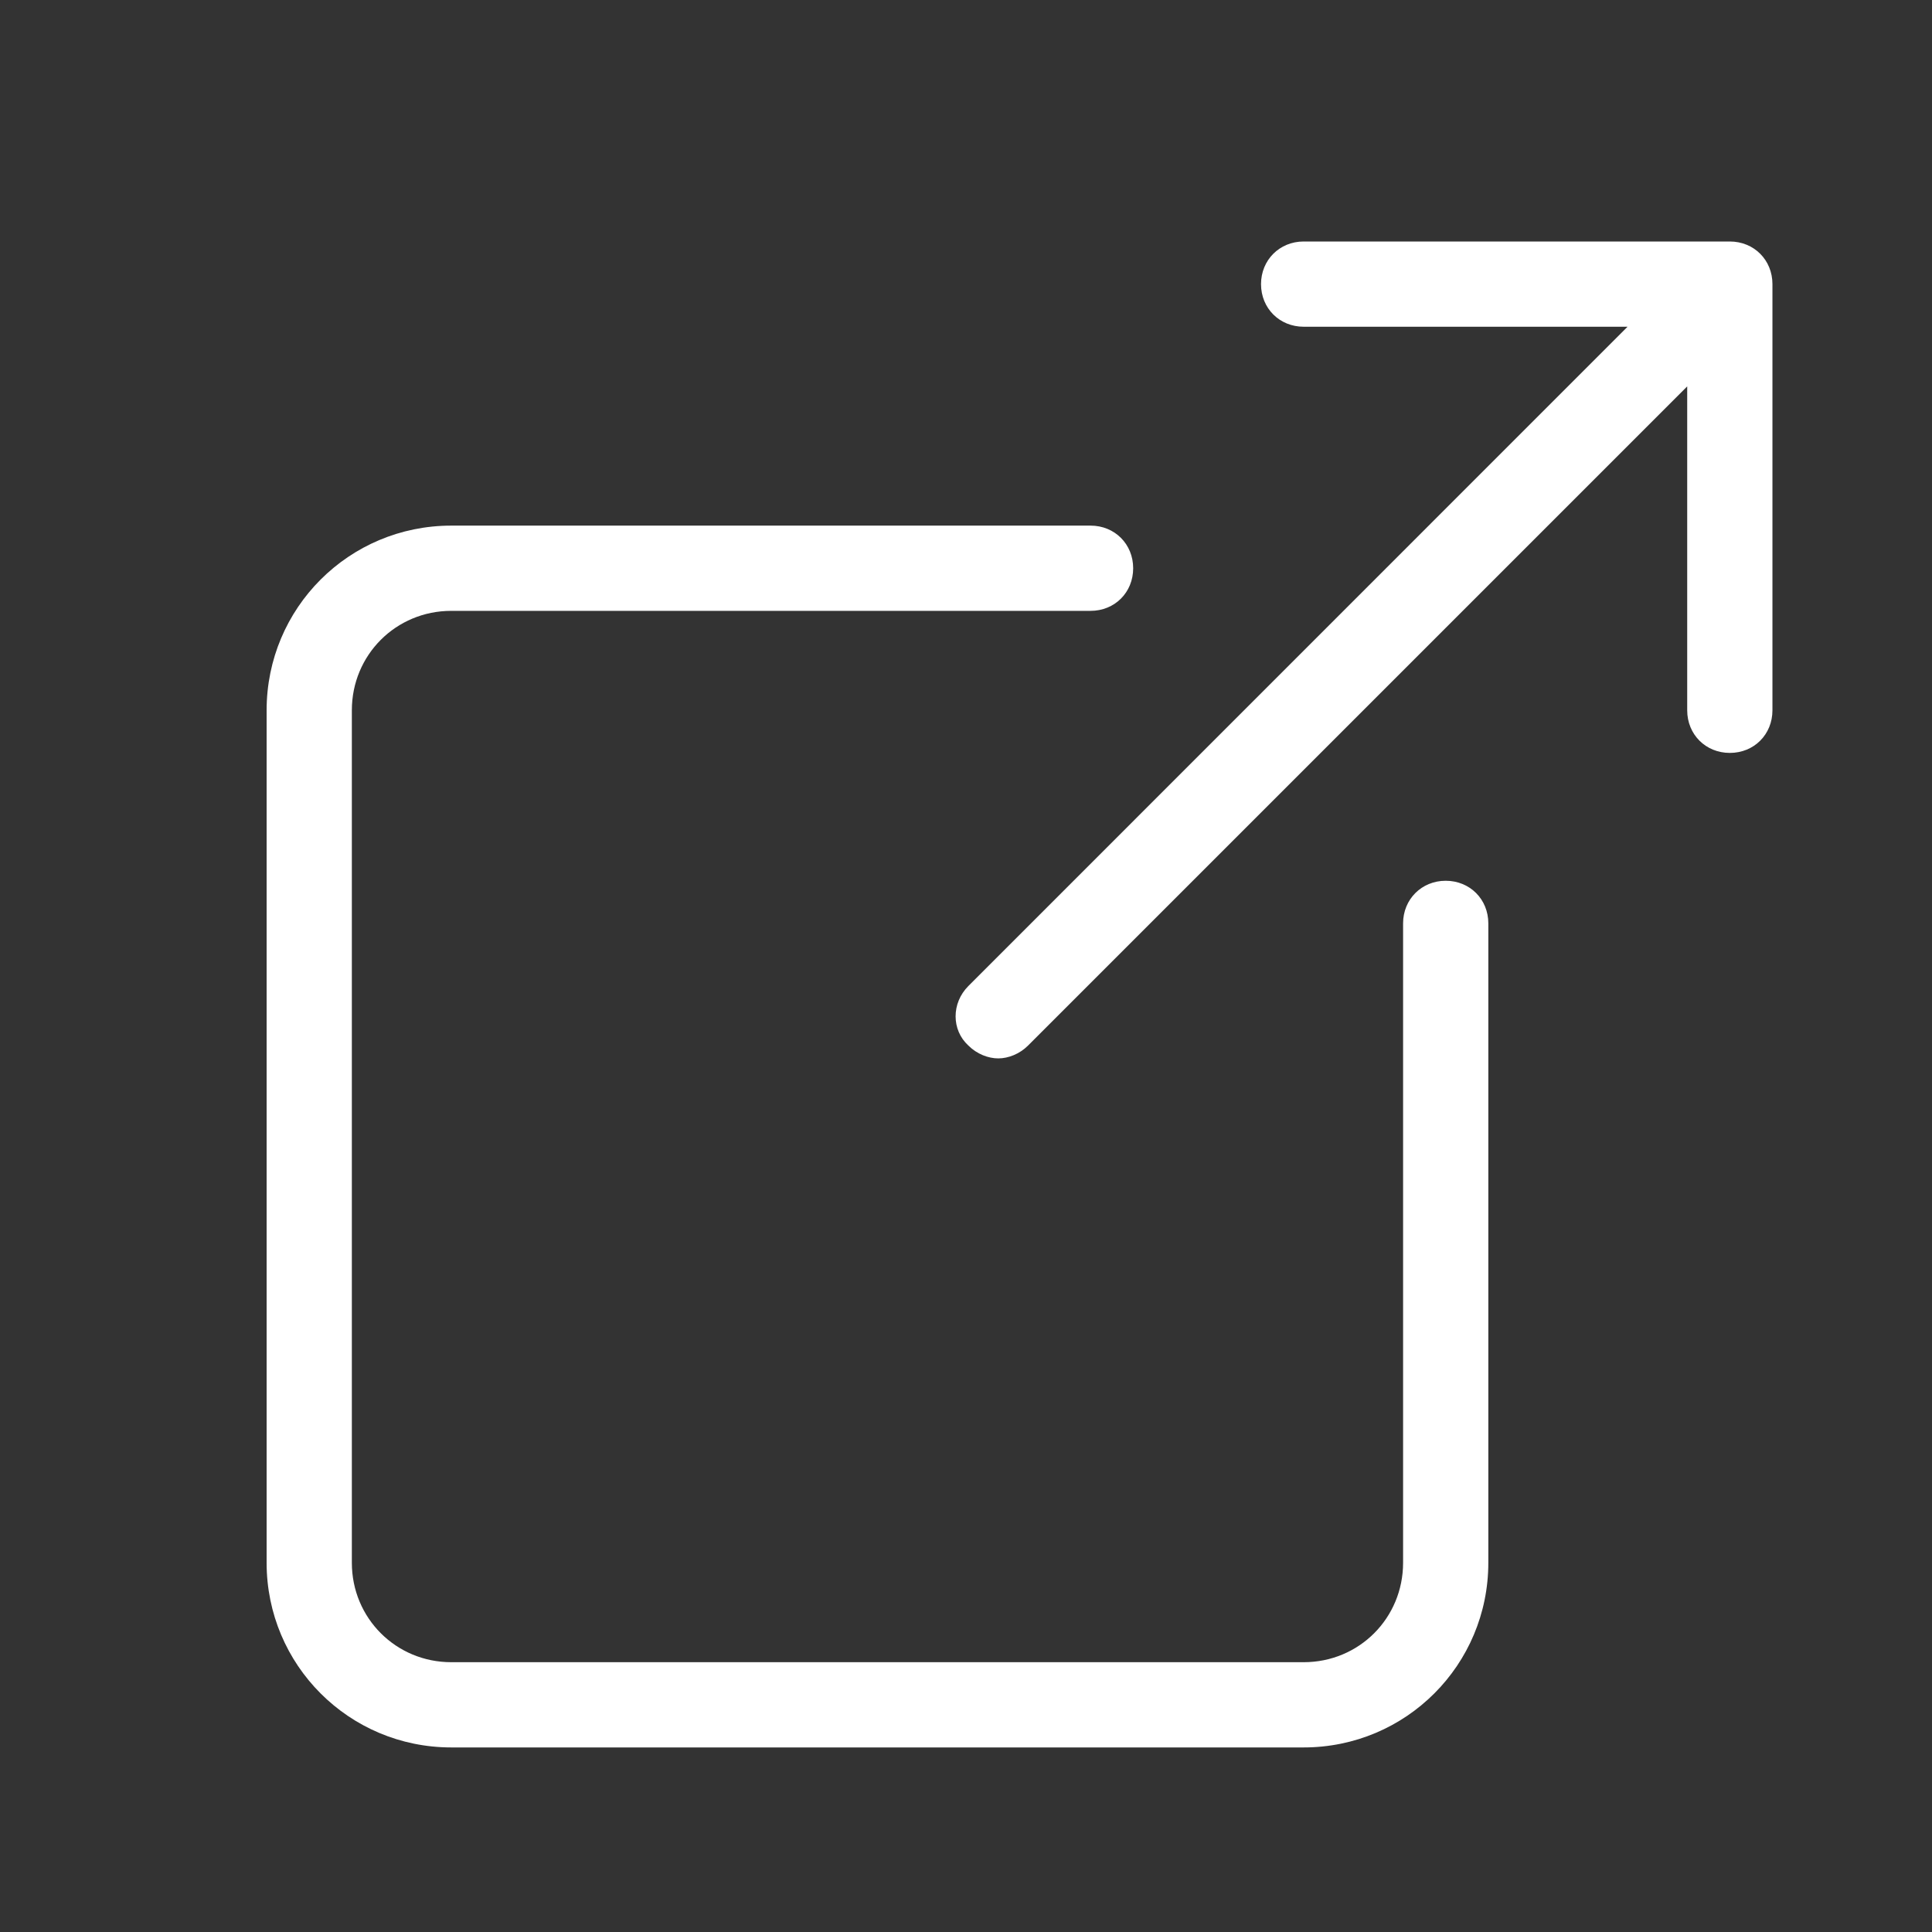 <svg width="17" height="17" viewBox="0 0 17 17" fill="none" xmlns="http://www.w3.org/2000/svg">
<rect x="0" y="0" width="17" height="17" fill="#333333" stroke="none"/>
<path d="M11.471 2.125C11.259 2.125 11.096 2.288 11.096 2.5C11.096 2.713 11.259 2.875 11.471 2.875H14.321L8.521 8.676C8.371 8.826 8.371 9.063 8.521 9.2C8.596 9.275 8.696 9.313 8.784 9.313C8.871 9.313 8.971 9.275 9.046 9.2L14.846 3.4V6.25C14.846 6.463 15.009 6.625 15.221 6.625C15.434 6.625 15.596 6.463 15.596 6.25V2.5C15.596 2.288 15.434 2.125 15.221 2.125H11.471ZM3.971 4.625C3.071 4.625 2.346 5.35 2.346 6.25V13.751C2.346 14.65 3.071 15.376 3.971 15.376H11.471C12.371 15.376 13.096 14.65 13.096 13.751V8.125C13.096 7.913 12.934 7.75 12.721 7.75C12.509 7.75 12.346 7.913 12.346 8.125V13.751C12.346 14.238 11.959 14.626 11.471 14.626H3.971C3.484 14.626 3.096 14.238 3.096 13.751V6.25C3.096 5.763 3.484 5.375 3.971 5.375H9.596C9.809 5.375 9.971 5.213 9.971 5C9.971 4.788 9.809 4.625 9.596 4.625H3.971Z" fill="white"/>
</svg>
